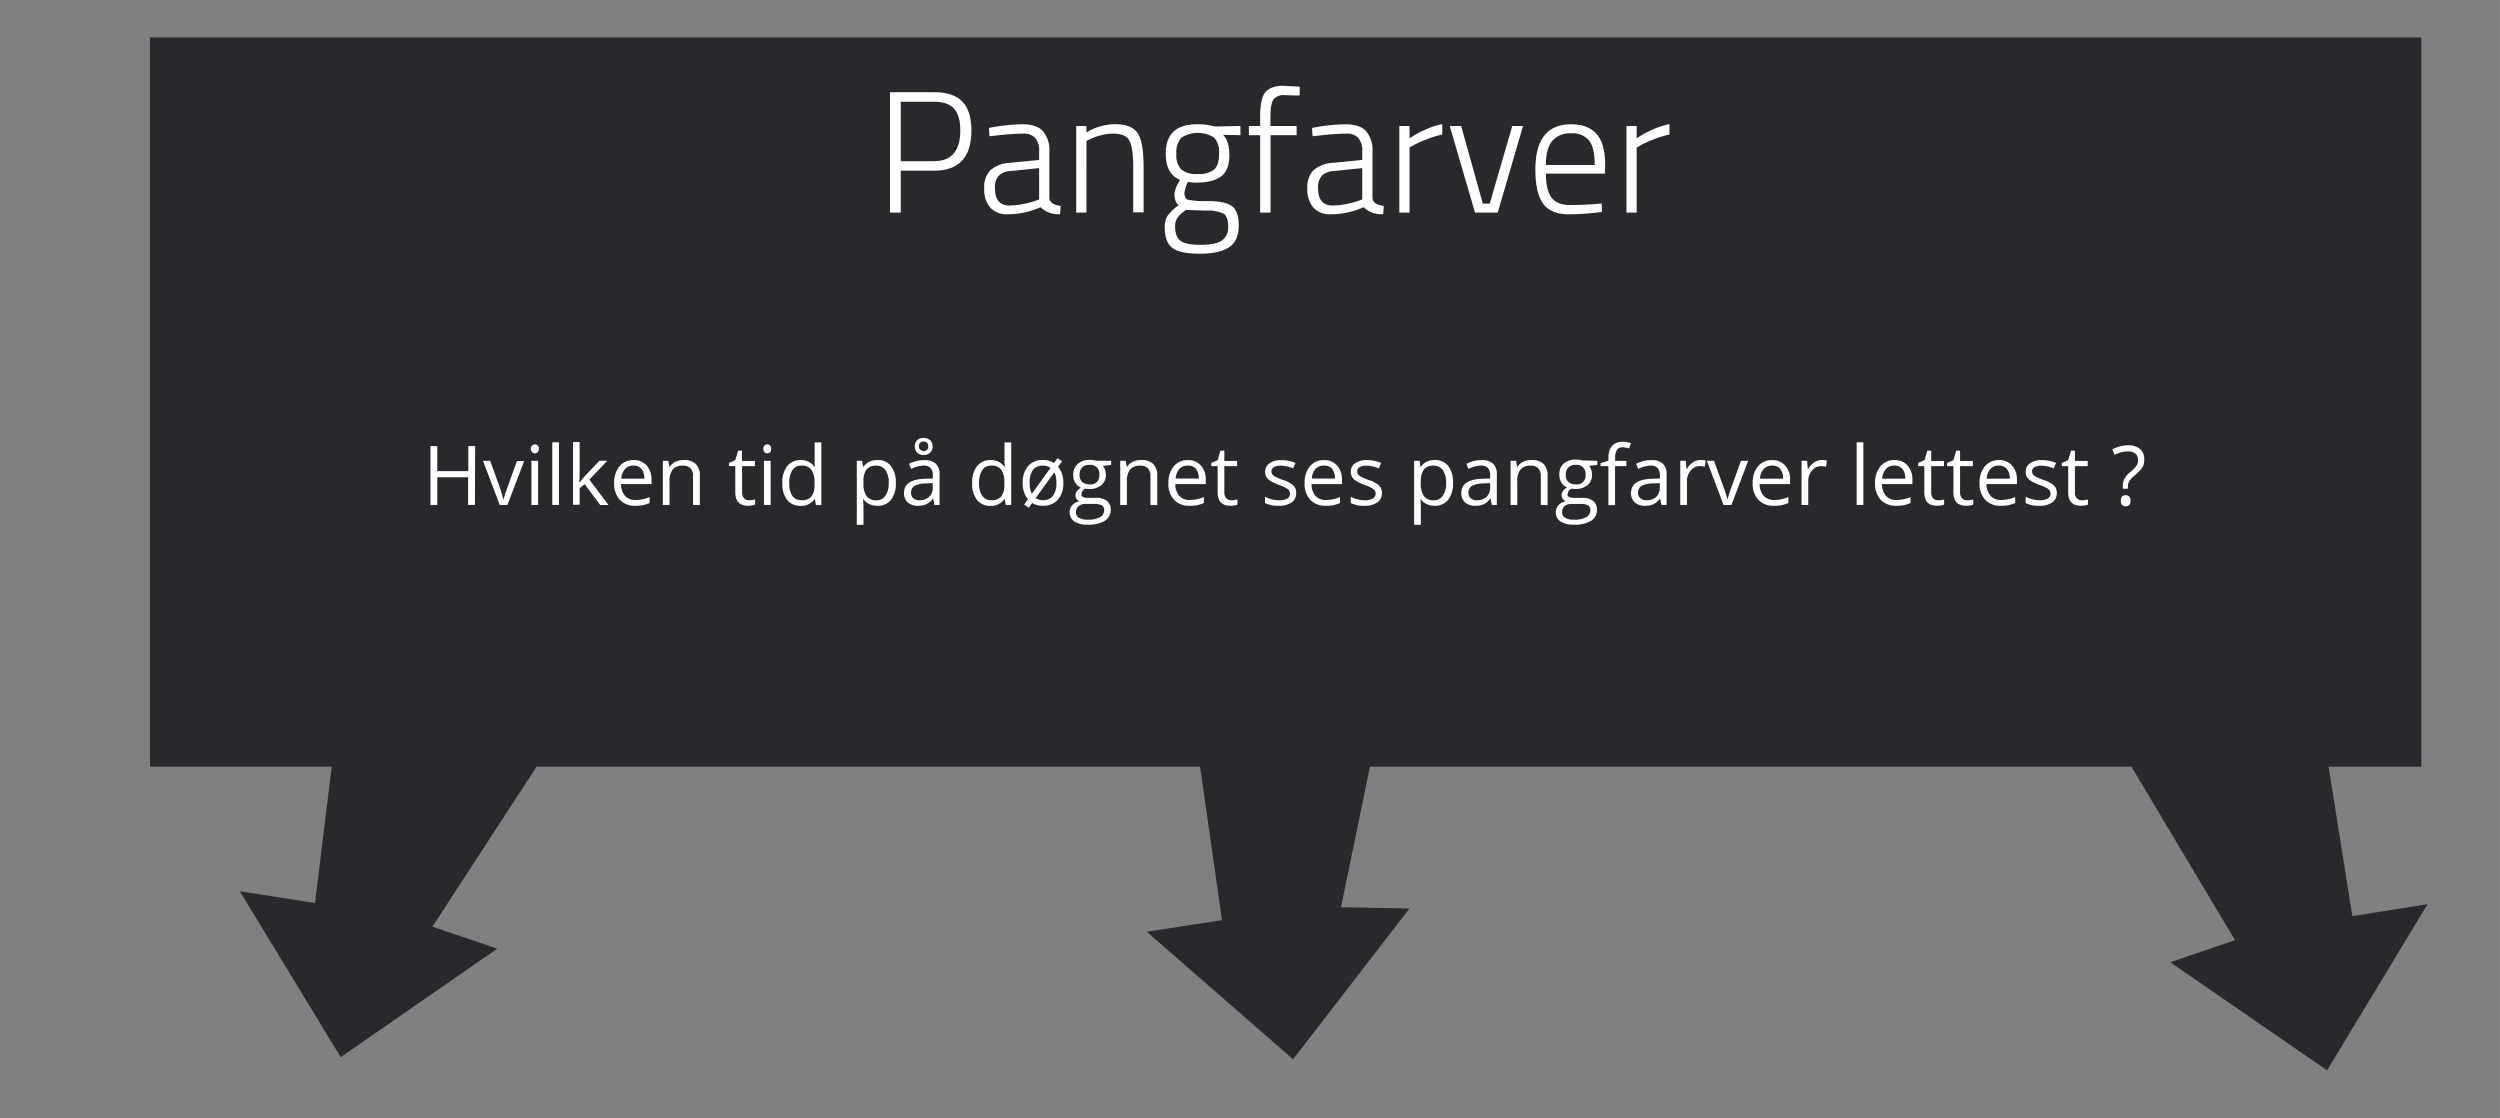 <svg xmlns="http://www.w3.org/2000/svg" width="213.8mm" height="95.64mm" viewBox="0 0 606.04 271.11"><rect x="0" y="0" width="606.04" height="271.11" fill="#808080" stroke="none"/><defs><style>.cls-1{fill:#28292c;}.cls-2{fill:#fff;}</style></defs><title>spørgsmål 2</title><g id="arbejdslag_start"><polygon class="cls-1" points="570.25 222.09 564.5 185.86 586.99 185.86 586.99 9.09 36.36 9.09 36.36 164.36 36.36 185.86 80.41 185.86 76.36 218.91 58.13 216.07 82.59 256.28 120.54 229.97 104.82 224.65 130.06 185.86 290.92 185.86 296.23 223.06 277.99 225.87 313.46 256.8 341.68 220.24 325.08 219.93 332.1 185.86 516.69 185.86 541.81 227.91 526.11 233.27 564.13 259.47 588.48 219.2 570.25 222.09"/><path class="cls-2" d="M226.41,41.38h-8.06V51.54h-2.61V22.35h10.67q4.67,0,6.87,2.27c1.47,1.51,2.2,3.84,2.2,7Q235.48,41.39,226.41,41.38Zm-8.06-2.31h8.06q6.38,0,6.38-7.48c0-2.37-.5-4.13-1.51-5.25s-2.63-1.68-4.87-1.68h-8.06Z"/><path class="cls-2" d="M254.38,36.8V48.06c.11,1,1,1.65,2.73,1.85l-.12,2a6.09,6.09,0,0,1-4.75-1.68,19.59,19.59,0,0,1-7.9,1.72,5.49,5.49,0,0,1-4.28-1.61,6.64,6.64,0,0,1-1.47-4.62,6,6,0,0,1,1.49-4.45,7.72,7.72,0,0,1,4.68-1.79l7.14-.71v-2a4.63,4.63,0,0,0-1-3.38,3.73,3.73,0,0,0-2.75-1,61.57,61.57,0,0,0-7,.51l-1.3.12-.13-2a43.8,43.8,0,0,1,8.09-.89q3.47,0,5,1.64A7.12,7.12,0,0,1,254.38,36.8Zm-13.19,8.78q0,4.24,3.49,4.24a17.87,17.87,0,0,0,3.32-.35,21.06,21.06,0,0,0,2.85-.74l1.05-.38v-7.6l-6.84.71a4.32,4.32,0,0,0-3,1.18A4.23,4.23,0,0,0,241.19,45.58Z"/><path class="cls-2" d="M263.37,51.54h-2.48v-21h2.48V32.1a14,14,0,0,1,6.84-2c2.8,0,4.67.75,5.61,2.23s1.41,4.2,1.41,8.15v11h-2.52V40.62c0-3.22-.31-5.39-.93-6.53s-1.93-1.7-3.94-1.7a11.93,11.93,0,0,0-3.09.44,13.14,13.14,0,0,0-2.5.91l-.88.42Z"/><path class="cls-2" d="M300.29,54.74c0,2.38-.77,4.1-2.29,5.16s-3.9,1.6-7.12,1.6-5.45-.46-6.68-1.39-1.85-2.62-1.85-5.08a4.74,4.74,0,0,1,.76-2.83,11.51,11.51,0,0,1,2.64-2.46c-.7-.45-1.05-1.4-1.05-2.86a7.79,7.79,0,0,1,1-2.64l.34-.63c-2.3-1-3.45-3.07-3.45-6.35q0-7.14,7.61-7.14a15.38,15.38,0,0,1,3.78.42l.63.13,6.09-.13v2.23l-4.2-.08c1,1,1.51,2.66,1.51,5s-.64,4-1.91,5-3.29,1.58-6,1.58a12.21,12.21,0,0,1-2.14-.17,10.16,10.16,0,0,0-.84,2.6c0,.93.27,1.5.82,1.71a20.67,20.67,0,0,0,4.89.33c2.72,0,4.64.42,5.78,1.22S300.29,52.36,300.29,54.74Zm-15.42.12c0,1.68.42,2.84,1.26,3.49s2.47,1,4.87,1,4.13-.34,5.17-1a3.82,3.82,0,0,0,1.55-3.45c0-1.61-.37-2.65-1.13-3.13a9.06,9.06,0,0,0-4.33-.71l-4.74-.17a8.3,8.3,0,0,0-2.1,1.91A3.71,3.71,0,0,0,284.87,54.86Zm.3-17.62a5.16,5.16,0,0,0,1.17,3.83,5.73,5.73,0,0,0,4,1.11,5.82,5.82,0,0,0,4-1.09c.78-.73,1.18-2,1.18-3.85a5.26,5.26,0,0,0-1.18-3.88,7.43,7.43,0,0,0-7.94,0A5.29,5.29,0,0,0,285.17,37.24Z"/><path class="cls-2" d="M308,32.77V51.54h-2.52V32.77h-2.73V30.54h2.73V28.4c0-3,.41-5,1.22-6S309,20.8,311,20.8l4.07.21v2.14c-1.65,0-2.88-.08-3.69-.08a3,3,0,0,0-2.69,1.09c-.48.73-.72,2.16-.72,4.28v2.1h6.35v2.23Z"/><path class="cls-2" d="M332.71,36.8V48.06c.11,1,1,1.65,2.73,1.85l-.13,2a6.08,6.08,0,0,1-4.74-1.68,19.63,19.63,0,0,1-7.9,1.72,5.47,5.47,0,0,1-4.28-1.61,6.64,6.64,0,0,1-1.47-4.62,5.92,5.92,0,0,1,1.49-4.45,7.72,7.72,0,0,1,4.68-1.79l7.14-.71v-2a4.63,4.63,0,0,0-1-3.38,3.73,3.73,0,0,0-2.75-1,61.57,61.57,0,0,0-7,.51l-1.3.12-.13-2a43.8,43.8,0,0,1,8.09-.89q3.47,0,5,1.64A7.12,7.12,0,0,1,332.71,36.8Zm-13.19,8.78q0,4.24,3.49,4.24a17.87,17.87,0,0,0,3.32-.35,21.06,21.06,0,0,0,2.85-.74l1.05-.38v-7.6l-6.84.71a4.37,4.37,0,0,0-3,1.18A4.27,4.27,0,0,0,319.52,45.58Z"/><path class="cls-2" d="M339.22,51.54v-21h2.48v3a22.41,22.41,0,0,1,3.8-2.1,18.3,18.3,0,0,1,4.13-1.35v2.52a24.43,24.43,0,0,0-3.78,1.16,31.49,31.49,0,0,0-3.06,1.36l-1.09.63V51.54Z"/><path class="cls-2" d="M351.44,30.54h2.77l5.25,18.82h1.68l5.46-18.82h2.61l-6.14,21h-5.5Z"/><path class="cls-2" d="M387,49.44l1.26-.12.09,2.06a67.32,67.32,0,0,1-8,.58c-3,0-5.14-.92-6.34-2.68s-1.81-4.48-1.81-8.15q0-11,8.65-11c2.77,0,4.84.8,6.22,2.38s2.05,4.11,2.05,7.58l-.08,2H374.75q0,3.87,1.32,5.74c.89,1.24,2.4,1.87,4.54,1.87S384.89,49.61,387,49.44ZM374.75,40h11.84q0-4.16-1.36-5.92a5.2,5.2,0,0,0-4.37-1.76,5.66,5.66,0,0,0-4.56,1.83C375.27,35.35,374.75,37.31,374.75,40Z"/><path class="cls-2" d="M394.28,51.54v-21h2.48v3a22.41,22.41,0,0,1,3.8-2.1,18.37,18.37,0,0,1,4.14-1.35v2.52a23.79,23.79,0,0,0-3.78,1.16,30.77,30.77,0,0,0-3.07,1.36l-1.09.63V51.54Z"/><path class="cls-2" d="M115.13,122.42h-1.66V115.7H106v6.72h-1.66V108.14H106v6.07h7.52v-6.07h1.66Z"/><path class="cls-2" d="M121.14,122.42l-4.06-10.71h1.74l2.3,6.35A30,30,0,0,1,122,121h.08a21.89,21.89,0,0,1,.68-2.14c.38-1.09,1.23-3.45,2.56-7.1h1.74L123,122.42Z"/><path class="cls-2" d="M128.68,108.81A1,1,0,0,1,129,108a.92.92,0,0,1,.68-.26,1,1,0,0,1,.67.26,1.29,1.29,0,0,1,0,1.63.94.94,0,0,1-.67.27.93.93,0,0,1-.68-.27A1.07,1.07,0,0,1,128.68,108.81Zm1.76,13.61h-1.62V111.71h1.62Z"/><path class="cls-2" d="M135.5,122.42h-1.62v-15.2h1.62Z"/><path class="cls-2" d="M140.54,116.94a18,18,0,0,1,1.28-1.57l3.45-3.66h1.93l-4.34,4.56,4.64,6.15h-2l-3.78-5.06-1.22,1v4h-1.6v-15.2h1.6v8.06c0,.36,0,.91-.08,1.66Z"/><path class="cls-2" d="M154,122.61a4.93,4.93,0,0,1-3.75-1.44,5.65,5.65,0,0,1-1.37-4,6.22,6.22,0,0,1,1.27-4.11,4.22,4.22,0,0,1,3.43-1.52,4,4,0,0,1,3.18,1.32,5.08,5.08,0,0,1,1.17,3.49v1h-7.37a4.25,4.25,0,0,0,.95,2.86,3.29,3.29,0,0,0,2.54,1,8.61,8.61,0,0,0,3.42-.72v1.45a9.23,9.23,0,0,1-1.62.53A9,9,0,0,1,154,122.61Zm-.44-9.74a2.65,2.65,0,0,0-2.06.84,3.89,3.89,0,0,0-.9,2.33h5.59a3.54,3.54,0,0,0-.68-2.35A2.43,2.43,0,0,0,153.52,112.87Z"/><path class="cls-2" d="M168,122.42v-6.93a2.78,2.78,0,0,0-.6-1.95,2.41,2.41,0,0,0-1.86-.65,3.09,3.09,0,0,0-2.46.91,4.61,4.61,0,0,0-.78,3v5.62h-1.62V111.71H162l.27,1.47h.08a3.27,3.27,0,0,1,1.39-1.23,4.54,4.54,0,0,1,2-.43,4.07,4.07,0,0,1,2.91.93,4,4,0,0,1,1,3v7Z"/><path class="cls-2" d="M181.58,121.27a5.49,5.49,0,0,0,.83-.06,6.4,6.4,0,0,0,.64-.13v1.24a3.51,3.51,0,0,1-.78.21,6.48,6.48,0,0,1-.92.08q-3.1,0-3.11-3.27V113h-1.53v-.78l1.53-.67.69-2.29h.93v2.48H183V113h-3.11v6.3a2.21,2.21,0,0,0,.46,1.49A1.62,1.62,0,0,0,181.58,121.27Z"/><path class="cls-2" d="M185.05,108.81a1.07,1.07,0,0,1,.27-.81.94.94,0,0,1,.69-.26,1,1,0,0,1,.67.26,1.33,1.33,0,0,1,0,1.63.94.94,0,0,1-.67.27,1,1,0,0,1-.69-.27A1.11,1.11,0,0,1,185.05,108.81Zm1.76,13.61h-1.62V111.71h1.62Z"/><path class="cls-2" d="M197.53,121h-.09a3.81,3.81,0,0,1-3.36,1.63,4,4,0,0,1-3.26-1.43,6.33,6.33,0,0,1-1.17-4.09,6.44,6.44,0,0,1,1.17-4.11,4,4,0,0,1,3.26-1.46,3.87,3.87,0,0,1,3.34,1.58h.13l-.07-.77,0-.75v-4.36h1.62v15.2h-1.31Zm-3.24.27a3,3,0,0,0,2.41-.9,4.61,4.61,0,0,0,.74-2.92v-.34a5.38,5.38,0,0,0-.75-3.24,2.88,2.88,0,0,0-2.42-1,2.47,2.47,0,0,0-2.18,1.11,5.46,5.46,0,0,0-.76,3.13,5.31,5.31,0,0,0,.75,3.1A2.56,2.56,0,0,0,194.29,121.25Z"/><path class="cls-2" d="M212.68,122.61a4.56,4.56,0,0,1-1.91-.39,3.52,3.52,0,0,1-1.45-1.18h-.12a14,14,0,0,1,.12,1.78v4.4H207.7V111.71H209l.23,1.47h.08a3.69,3.69,0,0,1,1.45-1.27,4.46,4.46,0,0,1,1.91-.39A3.94,3.94,0,0,1,216,113a6.41,6.41,0,0,1,1.16,4.08,6.34,6.34,0,0,1-1.18,4.1A4,4,0,0,1,212.68,122.61Zm-.24-9.72a2.89,2.89,0,0,0-2.37.91,4.65,4.65,0,0,0-.75,2.89v.36a5.37,5.37,0,0,0,.75,3.23,2.84,2.84,0,0,0,2.41,1,2.49,2.49,0,0,0,2.17-1.12,5.29,5.29,0,0,0,.79-3.1,5.1,5.1,0,0,0-.79-3.07A2.59,2.59,0,0,0,212.44,112.89Z"/><path class="cls-2" d="M226.53,122.42l-.32-1.53h-.08a4.38,4.38,0,0,1-1.59,1.36,4.85,4.85,0,0,1-2,.36,3.59,3.59,0,0,1-2.5-.82,3,3,0,0,1-.9-2.33c0-2.16,1.73-3.3,5.19-3.4l1.81-.06v-.66a2.76,2.76,0,0,0-.54-1.87,2.23,2.23,0,0,0-1.73-.6,7.19,7.19,0,0,0-3,.82l-.5-1.24a7.86,7.86,0,0,1,1.74-.67,7.53,7.53,0,0,1,1.89-.24,4,4,0,0,1,2.83.85,3.51,3.51,0,0,1,.93,2.72v7.31Zm-3.66-1.15a3.27,3.27,0,0,0,2.38-.83,3,3,0,0,0,.86-2.32v-1l-1.62.07a6,6,0,0,0-2.79.6,1.84,1.84,0,0,0-.85,1.66,1.67,1.67,0,0,0,.53,1.33A2.2,2.2,0,0,0,222.87,121.27Zm3.21-13.09a2.06,2.06,0,0,1-.6,1.54,2.22,2.22,0,0,1-1.59.58,2.11,2.11,0,0,1-1.57-.58,2.25,2.25,0,0,1,0-3,2.48,2.48,0,0,1,3.16,0A2,2,0,0,1,226.08,108.18Zm-1.05,0a1.12,1.12,0,0,0-.32-.85,1.17,1.17,0,0,0-.82-.3,1.15,1.15,0,0,0-.82.3,1.08,1.08,0,0,0-.32.85,1.18,1.18,0,0,0,2,.84A1.11,1.11,0,0,0,225,108.2Z"/><path class="cls-2" d="M243.56,121h-.09a3.81,3.81,0,0,1-3.36,1.63,4,4,0,0,1-3.27-1.43,6.33,6.33,0,0,1-1.17-4.09,6.44,6.44,0,0,1,1.18-4.11,4,4,0,0,1,3.26-1.46,3.89,3.89,0,0,1,3.34,1.58h.13l-.07-.77,0-.75v-4.36h1.62v15.2h-1.32Zm-3.25.27a3,3,0,0,0,2.41-.9,4.55,4.55,0,0,0,.75-2.92v-.34a5.3,5.3,0,0,0-.76-3.24,2.87,2.87,0,0,0-2.42-1,2.48,2.48,0,0,0-2.18,1.11,5.54,5.54,0,0,0-.76,3.13,5.23,5.23,0,0,0,.76,3.1A2.54,2.54,0,0,0,240.31,121.25Z"/><path class="cls-2" d="M257.76,117.05a5.9,5.9,0,0,1-1.31,4.09,4.66,4.66,0,0,1-3.65,1.47,4.8,4.8,0,0,1-2.59-.67l-.82,1.14-1.12-.76.92-1.28a6,6,0,0,1-1.26-4,5.89,5.89,0,0,1,1.31-4.07,4.6,4.6,0,0,1,3.63-1.46,4.69,4.69,0,0,1,2.64.74l.82-1.16,1.14.74-1,1.3A5.88,5.88,0,0,1,257.76,117.05Zm-8.15,0a5.73,5.73,0,0,0,.52,2.67l4.54-6.31a3.16,3.16,0,0,0-1.85-.52,2.84,2.84,0,0,0-2.4,1A5,5,0,0,0,249.61,117.05Zm6.47,0a5.71,5.71,0,0,0-.49-2.57l-4.54,6.28a3,3,0,0,0,1.79.49,2.86,2.86,0,0,0,2.42-1.07A5,5,0,0,0,256.08,117.05Z"/><path class="cls-2" d="M269.37,111.71v1l-2,.23a3.16,3.16,0,0,1,.49.9,3.23,3.23,0,0,1,.22,1.24,3.15,3.15,0,0,1-1.08,2.51,4.3,4.3,0,0,1-2.95.94,5.11,5.11,0,0,1-.9-.08,1.6,1.6,0,0,0-1,1.38.7.7,0,0,0,.36.65,2.65,2.65,0,0,0,1.24.21h1.9a4.24,4.24,0,0,1,2.67.73,2.55,2.55,0,0,1,.93,2.13,3,3,0,0,1-1.43,2.71,7.63,7.63,0,0,1-4.16.93,5.65,5.65,0,0,1-3.23-.78,2.67,2.67,0,0,1-.52-3.9,3.19,3.19,0,0,1,1.76-1A1.82,1.82,0,0,1,261,121a1.56,1.56,0,0,1-.28-.91,1.7,1.7,0,0,1,.32-1,3.13,3.13,0,0,1,1-.85,2.92,2.92,0,0,1-1.35-1.17,3.37,3.37,0,0,1-.52-1.87,3.47,3.47,0,0,1,1.05-2.71,4.3,4.3,0,0,1,3-1,5.38,5.38,0,0,1,1.51.19Zm-8.54,12.5a1.47,1.47,0,0,0,.73,1.32,4,4,0,0,0,2.1.45,5.87,5.87,0,0,0,3-.61,1.88,1.88,0,0,0,1-1.66,1.3,1.3,0,0,0-.54-1.2,4.1,4.1,0,0,0-2-.34h-1.95a2.55,2.55,0,0,0-1.71.53A1.89,1.89,0,0,0,260.83,124.21Zm.88-9.07a2.18,2.18,0,0,0,.63,1.7,2.58,2.58,0,0,0,1.77.58,2.08,2.08,0,0,0,2.38-2.31,2.13,2.13,0,0,0-2.41-2.41,2.36,2.36,0,0,0-1.75.61A2.44,2.44,0,0,0,261.71,115.14Z"/><path class="cls-2" d="M278.89,122.42v-6.93a2.78,2.78,0,0,0-.6-1.95,2.43,2.43,0,0,0-1.86-.65,3.09,3.09,0,0,0-2.46.91,4.55,4.55,0,0,0-.79,3v5.62h-1.62V111.71h1.32l.27,1.47h.07a3.35,3.35,0,0,1,1.4-1.23,4.54,4.54,0,0,1,2-.43,4.07,4.07,0,0,1,2.91.93,4,4,0,0,1,1,3v7Z"/><path class="cls-2" d="M288.36,122.61a4.91,4.91,0,0,1-3.74-1.44,5.61,5.61,0,0,1-1.38-4,6.22,6.22,0,0,1,1.28-4.11,4.22,4.22,0,0,1,3.42-1.52,4,4,0,0,1,3.18,1.32,5,5,0,0,1,1.18,3.49v1h-7.38a4.3,4.3,0,0,0,.95,2.86,3.32,3.32,0,0,0,2.55,1,8.68,8.68,0,0,0,3.42-.72v1.45a9.6,9.6,0,0,1-1.63.53A9,9,0,0,1,288.36,122.61Zm-.44-9.74a2.63,2.63,0,0,0-2.05.84A3.83,3.83,0,0,0,285,116h5.6a3.54,3.54,0,0,0-.69-2.35A2.4,2.4,0,0,0,287.92,112.87Z"/><path class="cls-2" d="M298.52,121.27a5.69,5.69,0,0,0,.83-.06,6.11,6.11,0,0,0,.63-.13v1.24a3.22,3.22,0,0,1-.78.21,6.36,6.36,0,0,1-.92.08q-3.11,0-3.1-3.27V113h-1.54v-.78l1.54-.67.68-2.29h.94v2.48h3.1V113h-3.1v6.3a2.16,2.16,0,0,0,.46,1.49A1.59,1.59,0,0,0,298.52,121.27Z"/><path class="cls-2" d="M314.22,119.5a2.68,2.68,0,0,1-1.11,2.3,5.27,5.27,0,0,1-3.13.81,6.8,6.8,0,0,1-3.32-.67v-1.51a8.23,8.23,0,0,0,1.66.62,6.84,6.84,0,0,0,1.7.22,3.83,3.83,0,0,0,2-.4,1.34,1.34,0,0,0,.69-1.24,1.36,1.36,0,0,0-.54-1.07,9.22,9.22,0,0,0-2.12-1,11,11,0,0,1-2.12-1,2.9,2.9,0,0,1-.94-.94,2.59,2.59,0,0,1,.76-3.33,5,5,0,0,1,2.92-.75,8.57,8.57,0,0,1,3.38.7l-.58,1.32a7.86,7.86,0,0,0-2.92-.67,3.26,3.26,0,0,0-1.74.37,1.12,1.12,0,0,0-.59,1,1.24,1.24,0,0,0,.22.73,2.15,2.15,0,0,0,.71.58,15.5,15.5,0,0,0,1.88.79,7,7,0,0,1,2.57,1.4A2.45,2.45,0,0,1,314.22,119.5Z"/><path class="cls-2" d="M321.38,122.61a5,5,0,0,1-3.75-1.44,5.65,5.65,0,0,1-1.37-4,6.22,6.22,0,0,1,1.28-4.11,4.2,4.2,0,0,1,3.42-1.52,4,4,0,0,1,3.18,1.32,5.08,5.08,0,0,1,1.17,3.49v1h-7.37a4.25,4.25,0,0,0,.95,2.86,3.29,3.29,0,0,0,2.55,1,8.6,8.6,0,0,0,3.41-.72v1.45a9.23,9.23,0,0,1-1.62.53A9,9,0,0,1,321.38,122.61Zm-.44-9.74a2.65,2.65,0,0,0-2.06.84A3.89,3.89,0,0,0,318,116h5.6a3.54,3.54,0,0,0-.69-2.35A2.41,2.41,0,0,0,320.94,112.87Z"/><path class="cls-2" d="M335,119.5a2.68,2.68,0,0,1-1.11,2.3,5.25,5.25,0,0,1-3.13.81,6.8,6.8,0,0,1-3.32-.67v-1.51a8.23,8.23,0,0,0,1.66.62,6.9,6.9,0,0,0,1.7.22,3.9,3.9,0,0,0,2-.4,1.4,1.4,0,0,0,.14-2.31,9,9,0,0,0-2.12-1,11.32,11.32,0,0,1-2.12-1,3,3,0,0,1-.94-.94,2.5,2.5,0,0,1-.31-1.26,2.42,2.42,0,0,1,1.07-2.07,5,5,0,0,1,2.92-.75,8.53,8.53,0,0,1,3.38.7l-.58,1.32a7.82,7.82,0,0,0-2.92-.67,3.26,3.26,0,0,0-1.74.37,1.11,1.11,0,0,0-.58,1,1.17,1.17,0,0,0,.22.73,2,2,0,0,0,.7.58,15.5,15.5,0,0,0,1.88.79,6.87,6.87,0,0,1,2.57,1.4A2.45,2.45,0,0,1,335,119.5Z"/><path class="cls-2" d="M347.79,122.61a4.63,4.63,0,0,1-1.91-.39,3.65,3.65,0,0,1-1.45-1.18h-.11a13.93,13.93,0,0,1,.11,1.78v4.4h-1.62V111.71h1.32l.23,1.47h.07a3.79,3.79,0,0,1,1.46-1.27,4.42,4.42,0,0,1,1.9-.39,4,4,0,0,1,3.29,1.45,6.41,6.41,0,0,1,1.16,4.08,6.34,6.34,0,0,1-1.18,4.1A4,4,0,0,1,347.79,122.61Zm-.23-9.72a2.88,2.88,0,0,0-2.37.91,4.72,4.72,0,0,0-.76,2.89v.36a5.29,5.29,0,0,0,.76,3.23,2.84,2.84,0,0,0,2.41,1,2.5,2.5,0,0,0,2.17-1.12,5.29,5.29,0,0,0,.79-3.1,5.1,5.1,0,0,0-.79-3.07A2.59,2.59,0,0,0,347.56,112.89Z"/><path class="cls-2" d="M361.65,122.42l-.32-1.53h-.08a4.4,4.4,0,0,1-1.6,1.36,4.8,4.8,0,0,1-2,.36,3.57,3.57,0,0,1-2.5-.82,3,3,0,0,1-.9-2.33c0-2.16,1.73-3.3,5.18-3.4l1.82-.06v-.66a2.76,2.76,0,0,0-.54-1.87,2.23,2.23,0,0,0-1.73-.6,7.12,7.12,0,0,0-3,.82l-.5-1.24a7.78,7.78,0,0,1,1.73-.67,7.65,7.65,0,0,1,1.89-.24,4.07,4.07,0,0,1,2.84.85,3.54,3.54,0,0,1,.92,2.72v7.31ZM358,121.27a3.27,3.27,0,0,0,2.38-.83,3.09,3.09,0,0,0,.86-2.32v-1l-1.62.07a6,6,0,0,0-2.79.6,1.82,1.82,0,0,0-.85,1.66,1.64,1.64,0,0,0,.53,1.33A2.18,2.18,0,0,0,358,121.27Z"/><path class="cls-2" d="M373.52,122.42v-6.93a2.78,2.78,0,0,0-.6-1.95,2.43,2.43,0,0,0-1.86-.65,3.13,3.13,0,0,0-2.47.91,4.61,4.61,0,0,0-.78,3v5.62h-1.62V111.71h1.32l.26,1.47h.08a3.3,3.3,0,0,1,1.4-1.23,4.54,4.54,0,0,1,2-.43,4.07,4.07,0,0,1,2.91.93,4,4,0,0,1,1,3v7Z"/><path class="cls-2" d="M387.23,111.71v1l-2,.23a3.43,3.43,0,0,1,.48.9,3.23,3.23,0,0,1,.22,1.24,3.15,3.15,0,0,1-1.08,2.51,4.3,4.3,0,0,1-2.95.94,5.08,5.08,0,0,1-.89-.08,1.59,1.59,0,0,0-1,1.38.7.7,0,0,0,.36.65,2.65,2.65,0,0,0,1.24.21h1.9a4.22,4.22,0,0,1,2.67.73,2.55,2.55,0,0,1,.93,2.13,3,3,0,0,1-1.43,2.71,7.63,7.63,0,0,1-4.16.93,5.67,5.67,0,0,1-3.23-.78,2.67,2.67,0,0,1-.52-3.9,3.19,3.19,0,0,1,1.76-1,1.82,1.82,0,0,1-.69-.58,1.55,1.55,0,0,1-.27-.91,1.69,1.69,0,0,1,.31-1,3.24,3.24,0,0,1,1-.85,2.92,2.92,0,0,1-1.35-1.17,3.37,3.37,0,0,1-.52-1.87,3.47,3.47,0,0,1,1-2.71,4.3,4.3,0,0,1,3-1,5.5,5.5,0,0,1,1.52.19Zm-8.54,12.5a1.47,1.47,0,0,0,.73,1.32,4,4,0,0,0,2.1.45,5.85,5.85,0,0,0,3-.61,1.88,1.88,0,0,0,1-1.66,1.3,1.3,0,0,0-.54-1.2,4.1,4.1,0,0,0-2-.34H381a2.56,2.56,0,0,0-1.72.53A1.89,1.89,0,0,0,378.69,124.21Zm.88-9.07a2.15,2.15,0,0,0,.64,1.7,2.54,2.54,0,0,0,1.76.58,2.07,2.07,0,0,0,2.38-2.31,2.13,2.13,0,0,0-2.41-2.41,2.36,2.36,0,0,0-1.75.61A2.48,2.48,0,0,0,379.57,115.14Z"/><path class="cls-2" d="M394.25,113h-2.73v9.45H389.9V113H388v-.73l1.91-.59v-.59q0-3.94,3.45-4a7.33,7.33,0,0,1,2,.34l-.42,1.3a5.38,5.38,0,0,0-1.6-.3,1.57,1.57,0,0,0-1.36.61,3.44,3.44,0,0,0-.44,2v.69h2.73Z"/><path class="cls-2" d="M402.78,122.42l-.32-1.53h-.08a4.38,4.38,0,0,1-1.59,1.36,4.85,4.85,0,0,1-2,.36,3.59,3.59,0,0,1-2.5-.82,3,3,0,0,1-.9-2.33c0-2.16,1.73-3.3,5.19-3.4l1.81-.06v-.66a2.76,2.76,0,0,0-.54-1.87,2.23,2.23,0,0,0-1.73-.6,7.19,7.19,0,0,0-3,.82l-.5-1.24a7.86,7.86,0,0,1,1.74-.67,7.53,7.53,0,0,1,1.89-.24,4,4,0,0,1,2.83.85,3.51,3.51,0,0,1,.93,2.72v7.31Zm-3.66-1.15a3.27,3.27,0,0,0,2.38-.83,3,3,0,0,0,.86-2.32v-1l-1.62.07a6,6,0,0,0-2.79.6,1.84,1.84,0,0,0-.85,1.66,1.67,1.67,0,0,0,.53,1.33A2.2,2.2,0,0,0,399.12,121.27Z"/><path class="cls-2" d="M412.21,111.52a7.1,7.1,0,0,1,1.28.11l-.23,1.51a5.35,5.35,0,0,0-1.17-.15,2.83,2.83,0,0,0-2.22,1.06,3.81,3.81,0,0,0-.92,2.62v5.75h-1.62V111.71h1.33l.19,2h.08a4.7,4.7,0,0,1,1.43-1.61A3.3,3.3,0,0,1,412.21,111.52Z"/><path class="cls-2" d="M417.83,122.42l-4.06-10.71h1.74l2.3,6.35a30,30,0,0,1,.92,2.89h.08a21.89,21.89,0,0,1,.68-2.14c.38-1.09,1.23-3.45,2.56-7.1h1.74l-4.06,10.71Z"/><path class="cls-2" d="M430,122.61a4.91,4.91,0,0,1-3.74-1.44,5.61,5.61,0,0,1-1.38-4,6.22,6.22,0,0,1,1.28-4.11,4.22,4.22,0,0,1,3.42-1.52,4,4,0,0,1,3.18,1.32,5,5,0,0,1,1.18,3.49v1h-7.38a4.3,4.3,0,0,0,1,2.86,3.32,3.32,0,0,0,2.55,1,8.68,8.68,0,0,0,3.42-.72v1.45a9.6,9.6,0,0,1-1.63.53A9,9,0,0,1,430,122.61Zm-.44-9.74a2.63,2.63,0,0,0-2,.84,3.83,3.83,0,0,0-.91,2.33h5.6a3.54,3.54,0,0,0-.69-2.35A2.4,2.4,0,0,0,429.59,112.87Z"/><path class="cls-2" d="M441.61,111.52a7,7,0,0,1,1.28.11l-.22,1.51a5.5,5.5,0,0,0-1.17-.15,2.85,2.85,0,0,0-2.23,1.06,3.86,3.86,0,0,0-.92,2.62v5.75h-1.62V111.71h1.34l.18,2h.08a4.82,4.82,0,0,1,1.44-1.61A3.27,3.27,0,0,1,441.61,111.52Z"/><path class="cls-2" d="M451.71,122.42h-1.62v-15.2h1.62Z"/><path class="cls-2" d="M459.67,122.61a5,5,0,0,1-3.75-1.44,5.65,5.65,0,0,1-1.37-4,6.22,6.22,0,0,1,1.28-4.11,4.22,4.22,0,0,1,3.42-1.52,4,4,0,0,1,3.18,1.32,5.08,5.08,0,0,1,1.17,3.49v1h-7.37a4.25,4.25,0,0,0,.95,2.86,3.31,3.31,0,0,0,2.55,1,8.68,8.68,0,0,0,3.42-.72v1.45a9.6,9.6,0,0,1-1.63.53A9,9,0,0,1,459.67,122.61Zm-.44-9.74a2.65,2.65,0,0,0-2.06.84,3.89,3.89,0,0,0-.9,2.33h5.6a3.54,3.54,0,0,0-.69-2.35A2.4,2.4,0,0,0,459.23,112.87Z"/><path class="cls-2" d="M469.83,121.27a5.69,5.69,0,0,0,.83-.06c.26,0,.47-.09.63-.13v1.24a3.36,3.36,0,0,1-.78.21,6.48,6.48,0,0,1-.92.08q-3.1,0-3.1-3.27V113H465v-.78l1.54-.67.68-2.29h.94v2.48h3.1V113h-3.1v6.3a2.16,2.16,0,0,0,.46,1.49A1.59,1.59,0,0,0,469.83,121.27Z"/><path class="cls-2" d="M476.89,121.27a5.69,5.69,0,0,0,.83-.06c.26,0,.47-.09.63-.13v1.24a3.36,3.36,0,0,1-.78.21,6.48,6.48,0,0,1-.92.08q-3.11,0-3.1-3.27V113H472v-.78l1.54-.67.68-2.29h.94v2.48h3.1V113h-3.1v6.3a2.16,2.16,0,0,0,.46,1.49A1.59,1.59,0,0,0,476.89,121.27Z"/><path class="cls-2" d="M485,122.61a4.91,4.91,0,0,1-3.74-1.44,5.61,5.61,0,0,1-1.38-4,6.22,6.22,0,0,1,1.28-4.11,4.22,4.22,0,0,1,3.42-1.52,4,4,0,0,1,3.18,1.32,5,5,0,0,1,1.18,3.49v1h-7.38a4.25,4.25,0,0,0,1,2.86,3.29,3.29,0,0,0,2.54,1,8.68,8.68,0,0,0,3.42-.72v1.45a9.6,9.6,0,0,1-1.63.53A9,9,0,0,1,485,122.61Zm-.44-9.74a2.63,2.63,0,0,0-2.05.84,3.83,3.83,0,0,0-.91,2.33h5.6a3.54,3.54,0,0,0-.69-2.35A2.4,2.4,0,0,0,484.57,112.87Z"/><path class="cls-2" d="M498.61,119.5a2.68,2.68,0,0,1-1.11,2.3,5.22,5.22,0,0,1-3.12.81,6.78,6.78,0,0,1-3.32-.67v-1.51a7.92,7.92,0,0,0,1.65.62,6.9,6.9,0,0,0,1.7.22,3.9,3.9,0,0,0,2-.4,1.4,1.4,0,0,0,.14-2.31,9.09,9.09,0,0,0-2.11-1,11.18,11.18,0,0,1-2.13-1,3,3,0,0,1-.94-.94,2.5,2.5,0,0,1-.3-1.26,2.41,2.41,0,0,1,1.06-2.07,5,5,0,0,1,2.92-.75,8.53,8.53,0,0,1,3.38.7l-.58,1.32a7.78,7.78,0,0,0-2.92-.67,3.25,3.25,0,0,0-1.73.37,1.1,1.1,0,0,0-.59,1,1.17,1.17,0,0,0,.22.73,2,2,0,0,0,.71.58,15.15,15.15,0,0,0,1.87.79,7,7,0,0,1,2.58,1.4A2.49,2.49,0,0,1,498.61,119.5Z"/><path class="cls-2" d="M504.71,121.27a5.69,5.69,0,0,0,.83-.06,5.59,5.59,0,0,0,.63-.13v1.24a3.26,3.26,0,0,1-.77.21,6.61,6.61,0,0,1-.93.08q-3.11,0-3.1-3.27V113h-1.54v-.78l1.54-.67.68-2.29H503v2.48h3.1V113H503v6.3a2.16,2.16,0,0,0,.46,1.49A1.59,1.59,0,0,0,504.71,121.27Z"/><path class="cls-2" d="M514.61,118.48V118a4.44,4.44,0,0,1,.35-1.88,5.15,5.15,0,0,1,1.31-1.56,9.05,9.05,0,0,0,1.68-1.68,2.6,2.6,0,0,0,.34-1.37,1.89,1.89,0,0,0-.64-1.54,2.77,2.77,0,0,0-1.84-.54,6.28,6.28,0,0,0-1.5.18,8,8,0,0,0-1.68.66l-.58-1.32a8.28,8.28,0,0,1,3.86-1,4.24,4.24,0,0,1,2.9.92,3.28,3.28,0,0,1,1,2.59,3.69,3.69,0,0,1-.19,1.25,3.34,3.34,0,0,1-.56,1,13.31,13.31,0,0,1-1.6,1.56,5.92,5.92,0,0,0-1.3,1.39,3,3,0,0,0-.32,1.49v.32Zm-.48,2.9c0-.89.39-1.33,1.17-1.33a1.16,1.16,0,0,1,.88.34,1.47,1.47,0,0,1,.31,1,1.38,1.38,0,0,1-.32,1,1.12,1.12,0,0,1-.87.35,1.18,1.18,0,0,1-.84-.31A1.32,1.32,0,0,1,514.13,121.38Z"/></g></svg>